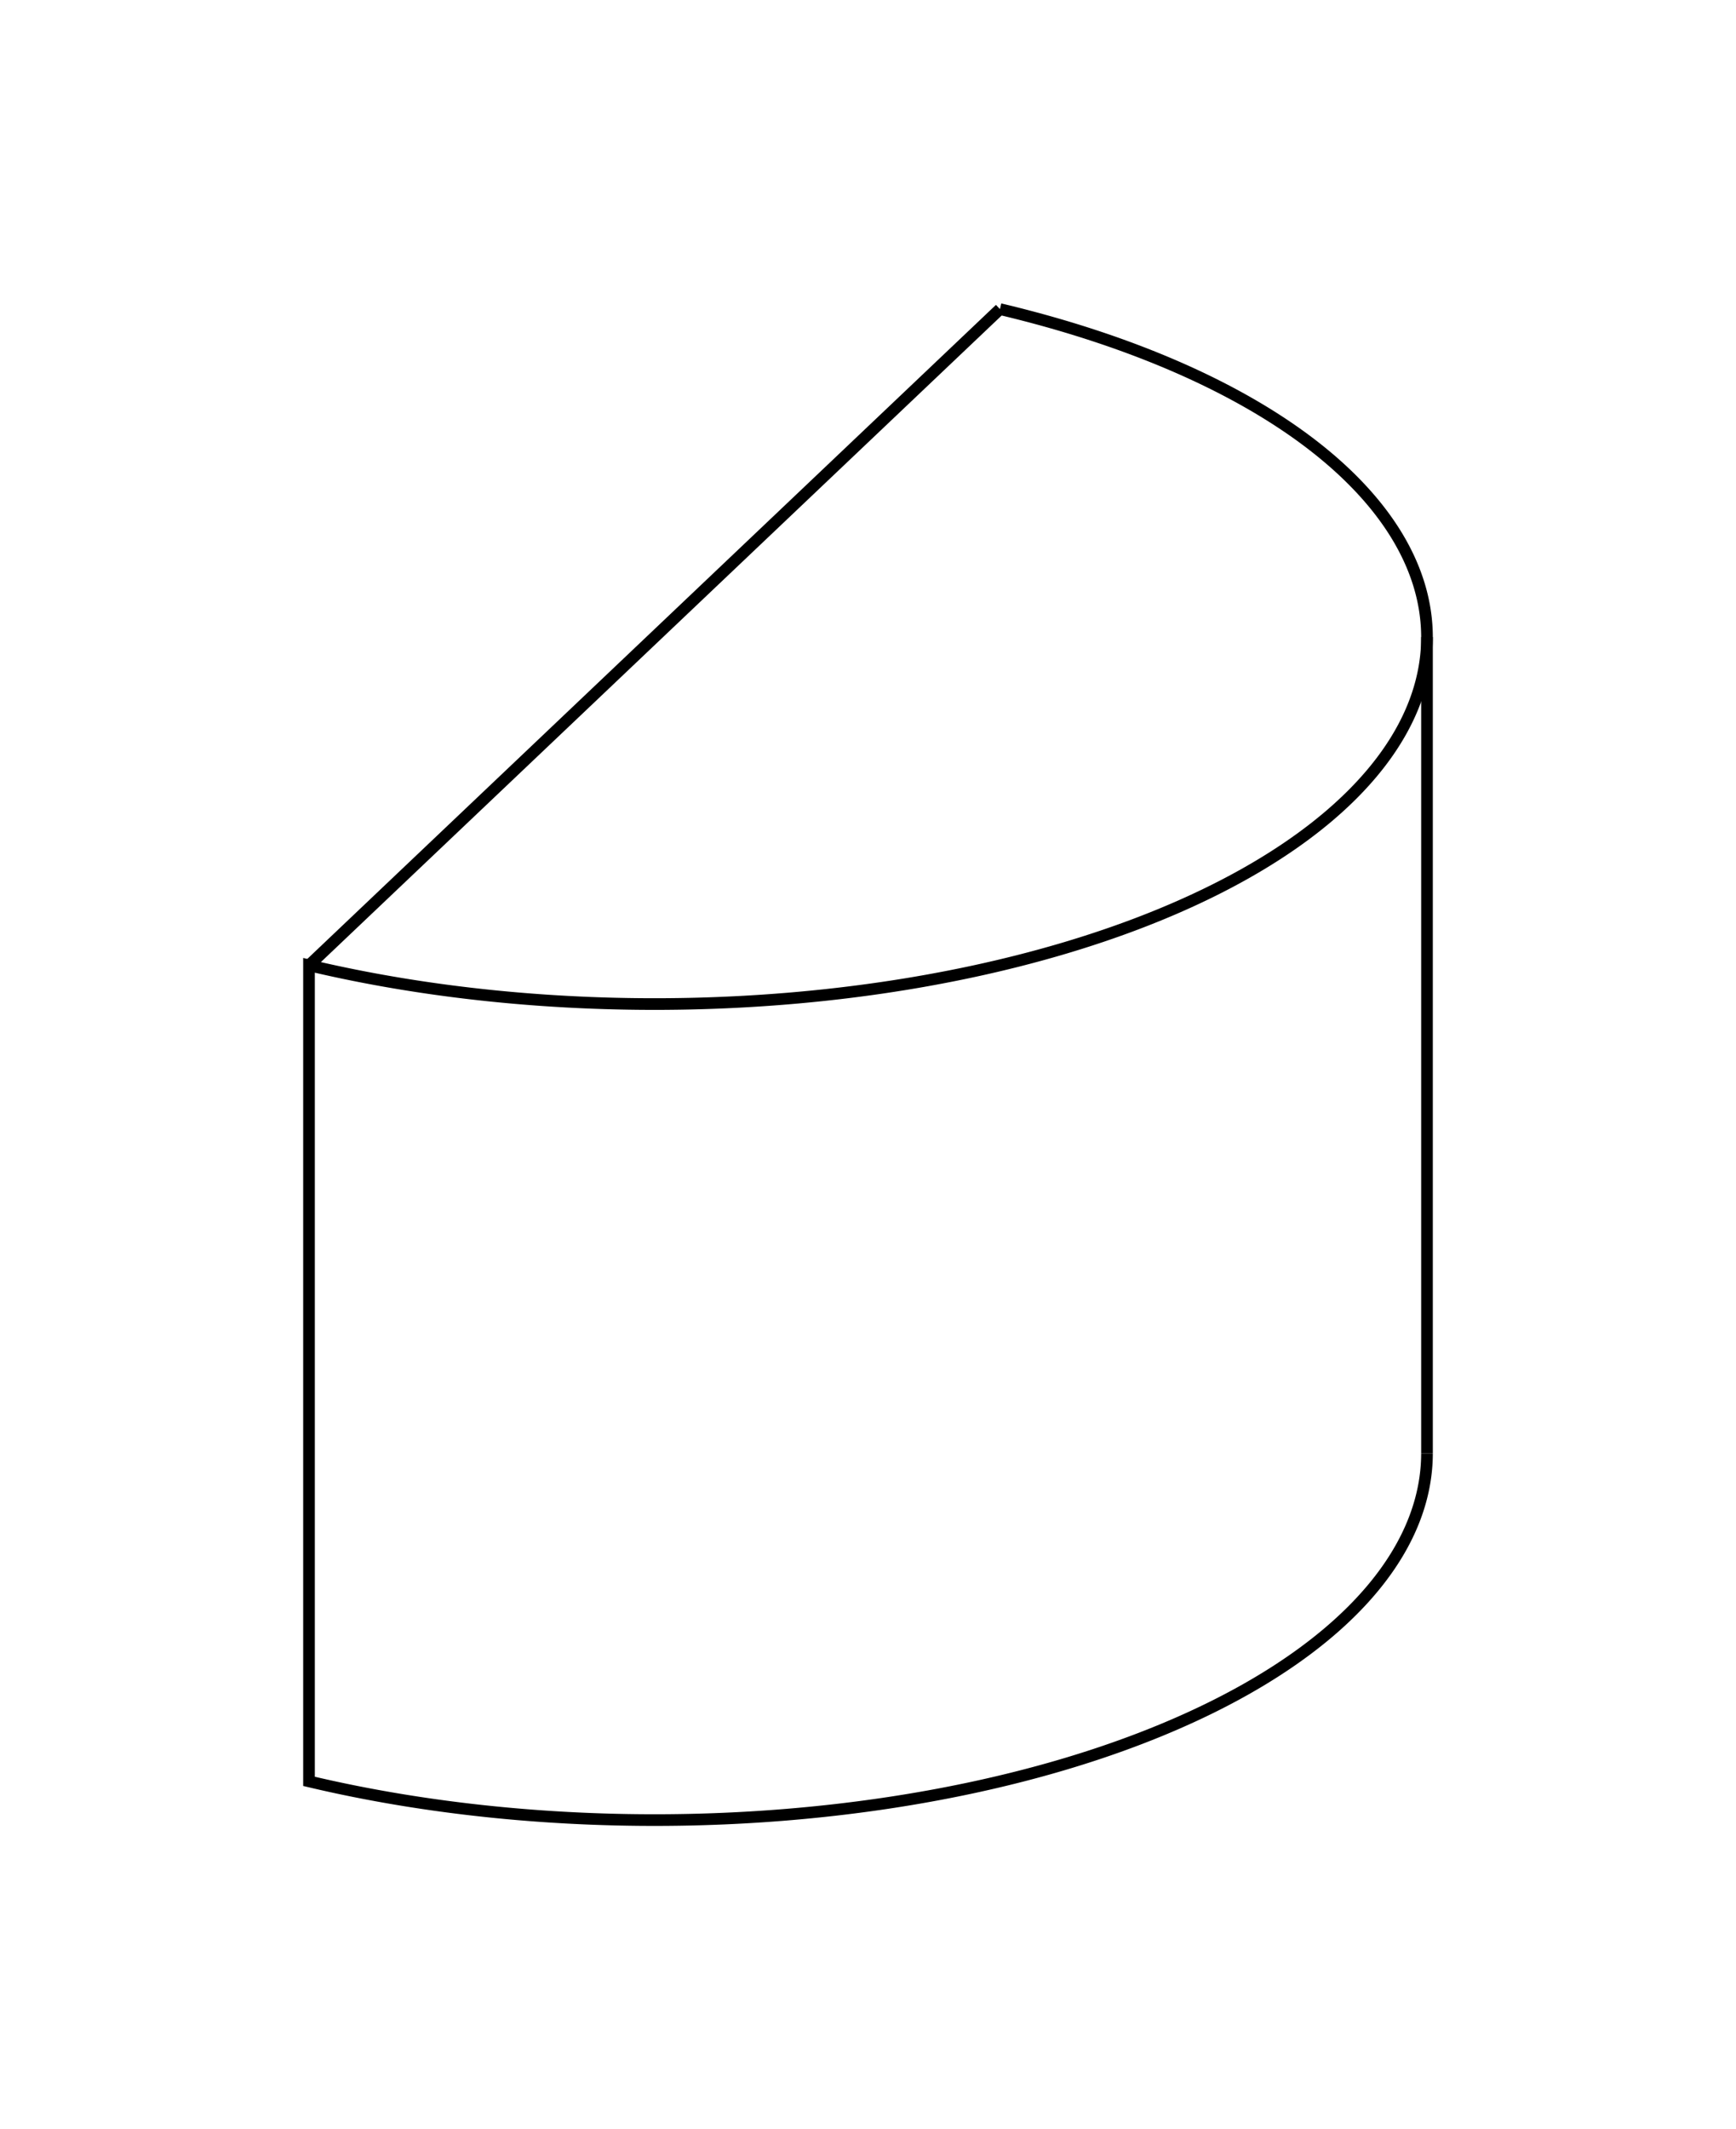 <svg version="1.1" xmlns="http://www.w3.org/2000/svg" viewBox="-3.228 -3.645 5.618 6.888" fill="none" stroke="black" stroke-width="0.6%" vector-effect="non-scaling-stroke">
    <path d="M 0.008 -2.645 A 2.5 1.187 360 0 1 1.39 -1.584 A 2.5 1.187 360 0 1 -2.228 -0.522 L -2.228 2.118 A 2.5 1.187 180 0 0 1.39 1.057" />
    <path d="M -2.228 -0.522 L 0.008 -2.645" />
    <path d="M 1.39 -1.584 L 1.39 1.057" />
</svg>